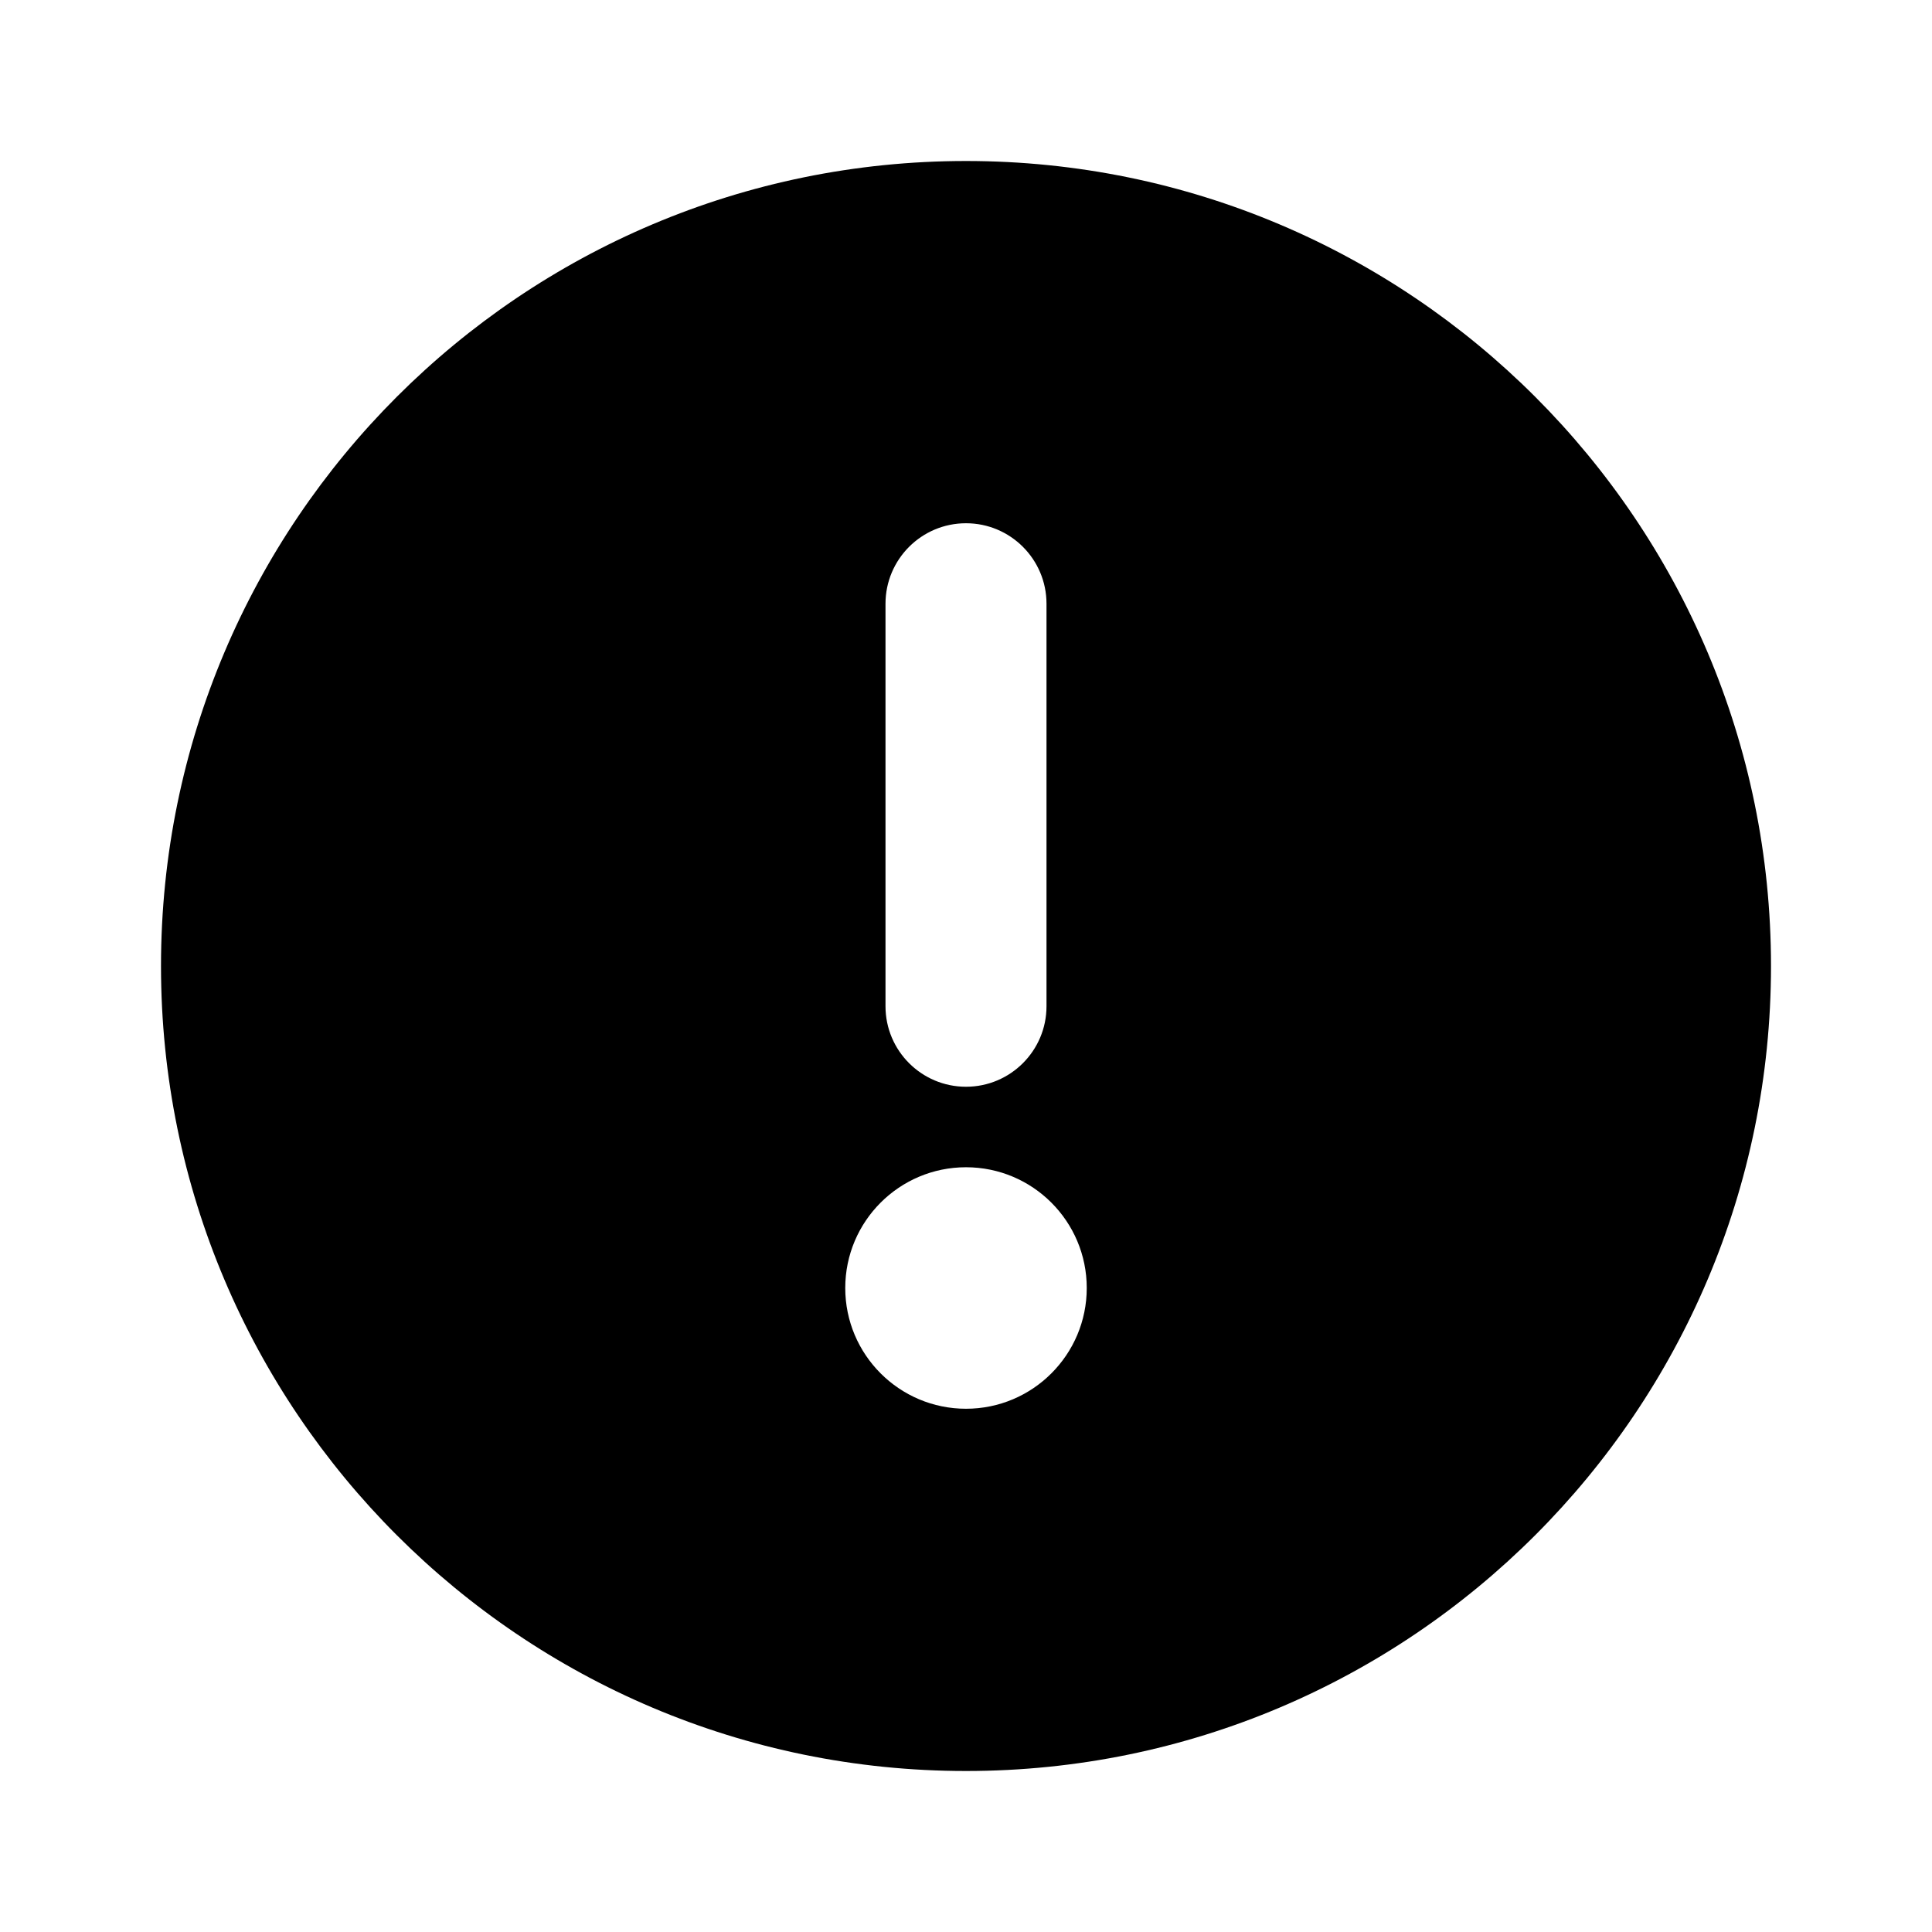 <svg width="12" height="12" viewBox="0 0 12 12" fill="black" xmlns="http://www.w3.org/2000/svg">
<path fill-rule="evenodd" clip-rule="evenodd" d="M11 6C11 8.761 8.761 11 6 11C3.239 11 1 8.761 1 6C1 3.239 3.239 1 6 1C8.761 1 11 3.239 11 6ZM6 3.25C6.276 3.25 6.5 3.474 6.5 3.75V6.25C6.5 6.526 6.276 6.75 6 6.75C5.724 6.75 5.5 6.526 5.5 6.25V3.75C5.5 3.474 5.724 3.25 6 3.25ZM6 8.75C6.414 8.75 6.75 8.414 6.75 8C6.75 7.586 6.414 7.25 6 7.25C5.586 7.25 5.25 7.586 5.25 8C5.25 8.414 5.586 8.75 6 8.75Z"/>
</svg>
